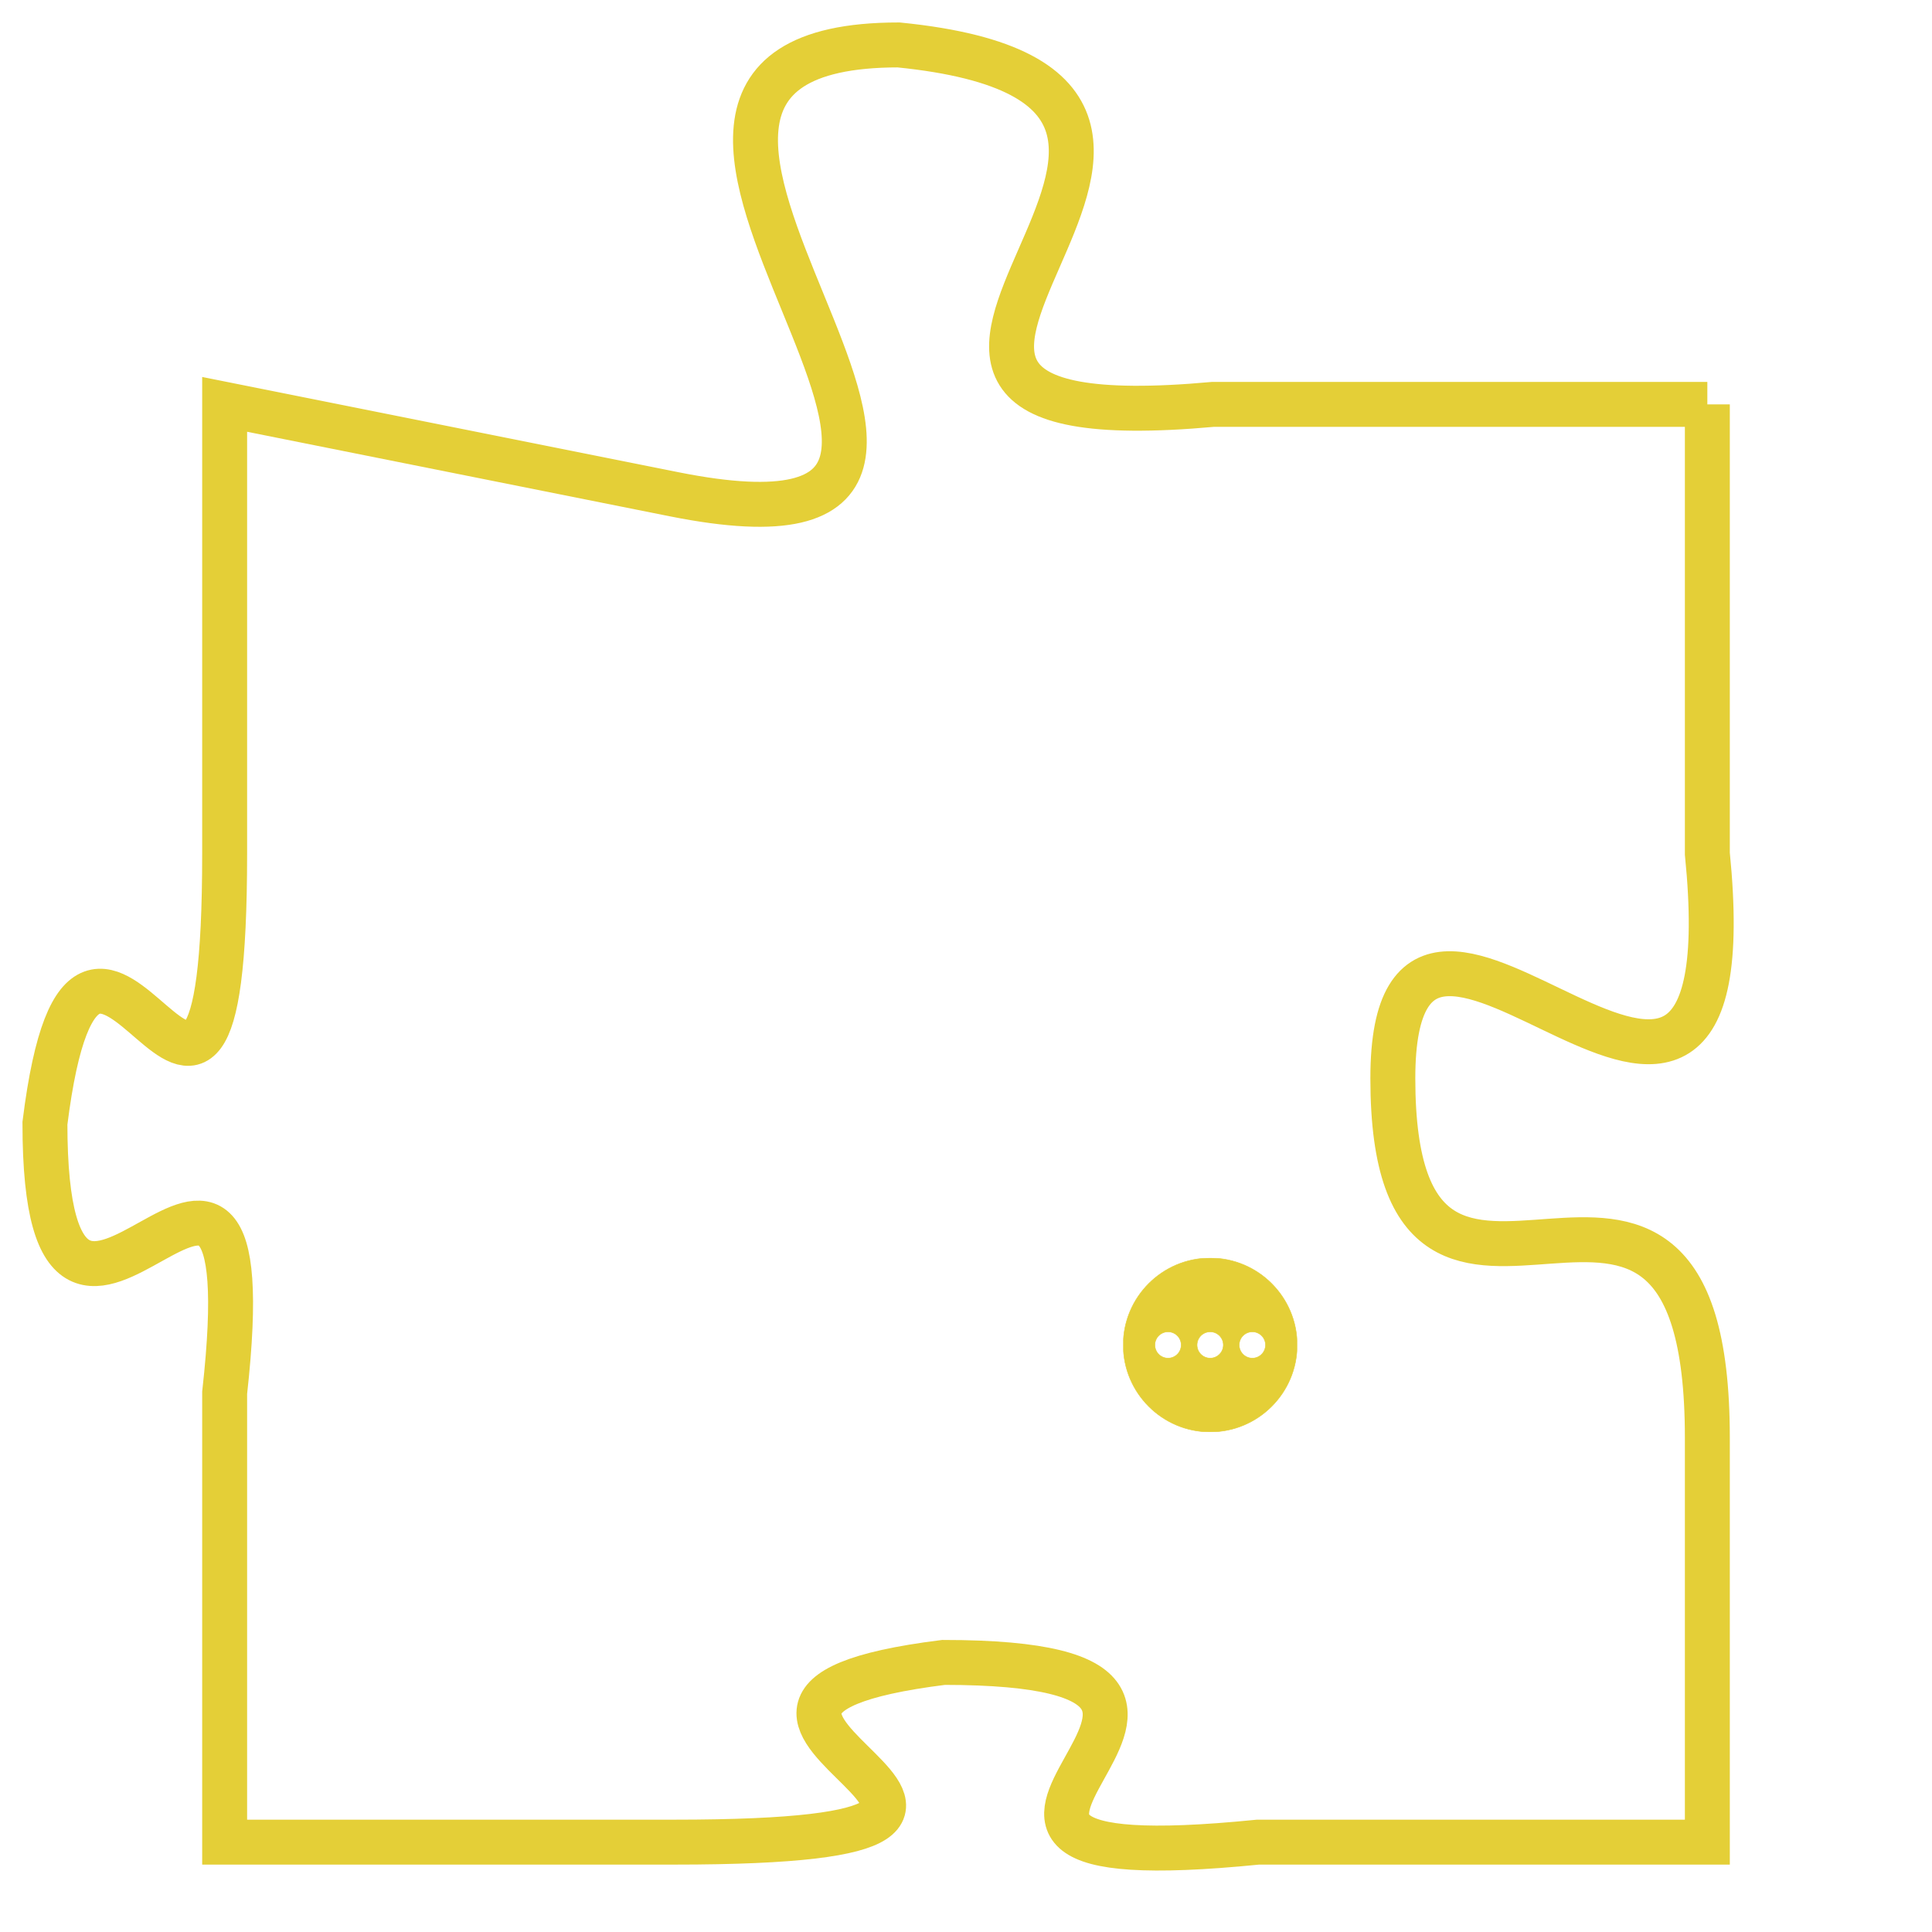 <svg version="1.1" xmlns="http://www.w3.org/2000/svg" xmlns:xlink="http://www.w3.org/1999/xlink" fill="transparent" x="0" y="0" width="350" height="350" preserveAspectRatio="xMinYMin slice"><style type="text/css">.links{fill:transparent;stroke: #E4CF37;}.links:hover{fill:#63D272; opacity:0.4;}</style><defs><g id="allt"><path id="t2064" d="M3795,480 L3784,480 C3773,481 3787,473 3777,472 C3768,472 3782,484 3772,482 L3762,480 3762,480 L3762,490 C3762,500 3759,488 3758,496 C3758,504 3763,493 3762,502 L3762,512 3762,512 L3772,512 C3783,512 3770,509 3778,508 C3787,508 3775,513 3785,512 L3795,512 3795,512 L3795,503 C3795,494 3788,503 3788,495 C3788,488 3796,500 3795,490 L3795,480"/></g><clipPath id="c" clipRule="evenodd" fill="transparent"><use href="#t2064"/></clipPath></defs><svg viewBox="3757 471 40 43" preserveAspectRatio="xMinYMin meet"><svg width="4380" height="2430"><g><image crossorigin="anonymous" x="0" y="0" href="https://nftpuzzle.license-token.com/assets/completepuzzle.svg" width="100%" height="100%" /><g class="links"><use href="#t2064"/></g></g></svg><svg x="3782" y="499" height="9%" width="9%" viewBox="0 0 330 330"><g><a xlink:href="https://nftpuzzle.license-token.com/" class="links"><title>See the most innovative NFT based token software licensing project</title><path fill="#E4CF37" id="more" d="M165,0C74.019,0,0,74.019,0,165s74.019,165,165,165s165-74.019,165-165S255.981,0,165,0z M85,190 c-13.785,0-25-11.215-25-25s11.215-25,25-25s25,11.215,25,25S98.785,190,85,190z M165,190c-13.785,0-25-11.215-25-25 s11.215-25,25-25s25,11.215,25,25S178.785,190,165,190z M245,190c-13.785,0-25-11.215-25-25s11.215-25,25-25 c13.785,0,25,11.215,25,25S258.785,190,245,190z"></path></a></g></svg></svg></svg>